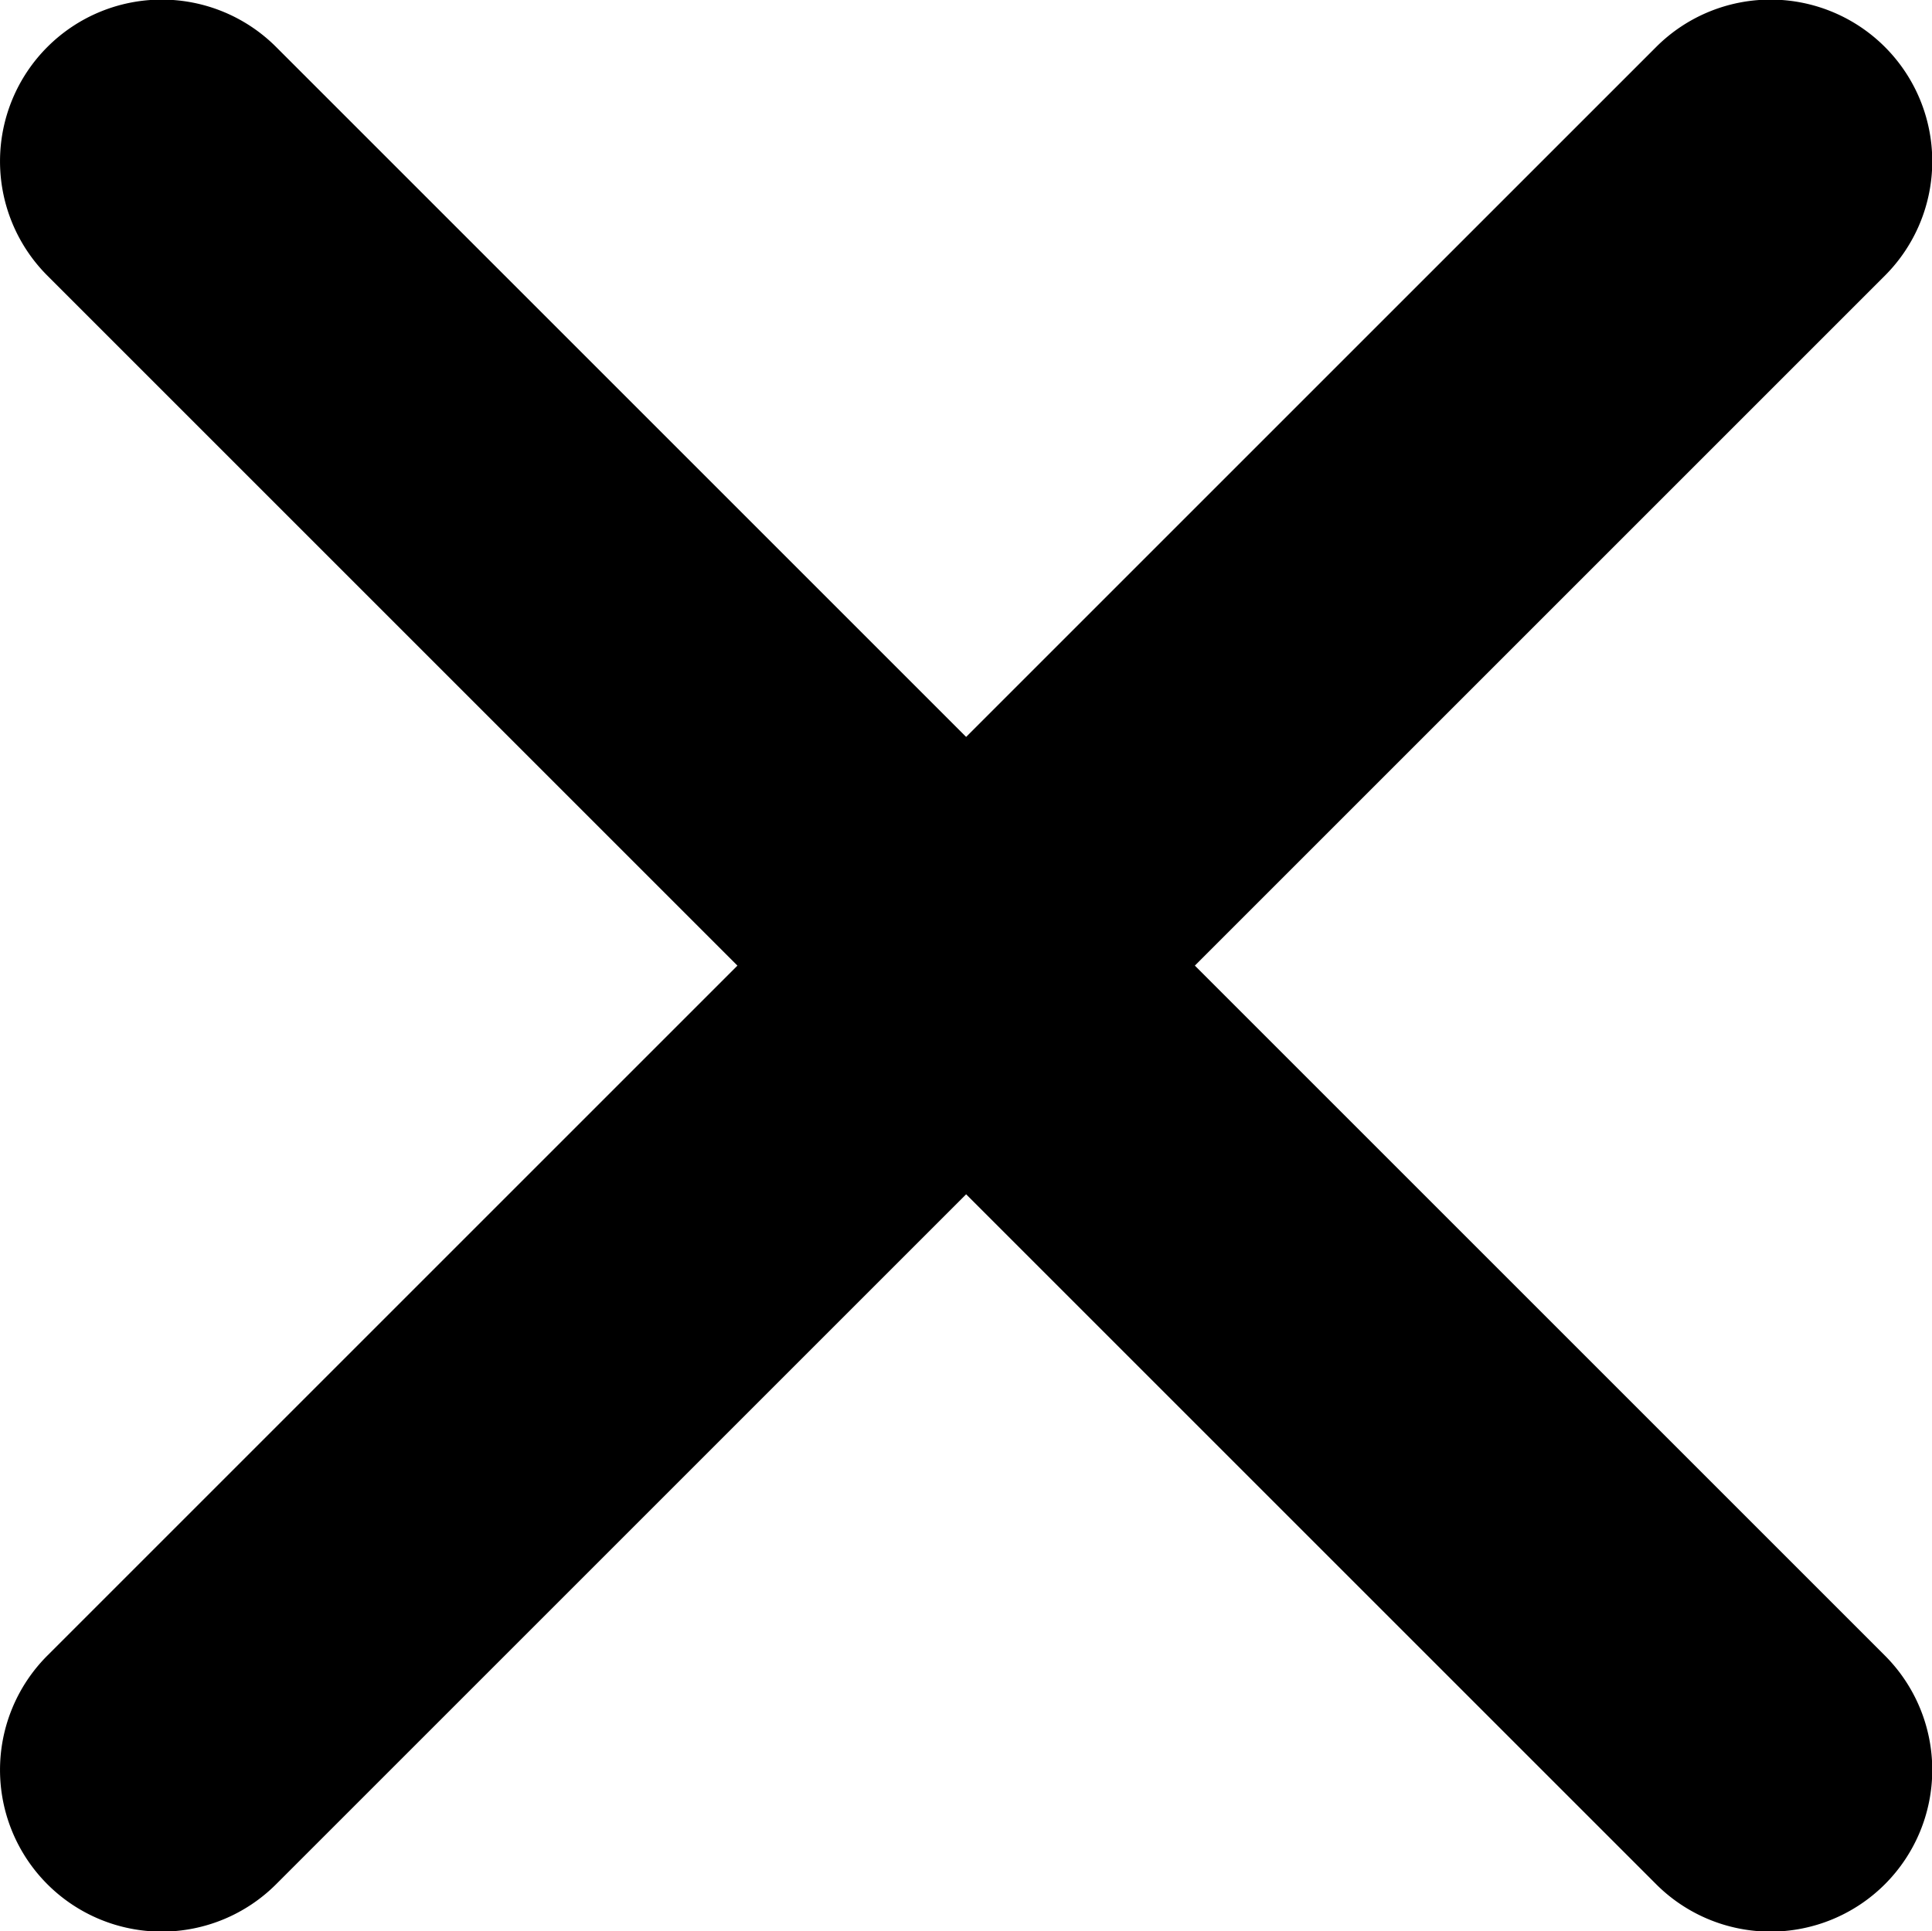 <svg xmlns="http://www.w3.org/2000/svg" width="13.862" height="13.858" viewBox="0 0 13.862 13.858">
  <path id="Icon_ionic-ios-close" data-name="Icon ionic-ios-close" d="M19.858,18.218l4.951-4.951a1.16,1.16,0,0,0-1.641-1.641l-4.951,4.951-4.951-4.951a1.16,1.16,0,1,0-1.641,1.641l4.951,4.951-4.951,4.951a1.16,1.16,0,0,0,1.641,1.641l4.951-4.951,4.951,4.951a1.16,1.16,0,0,0,1.641-1.641Z" transform="translate(-11.285 -11.289)"/>
</svg>
